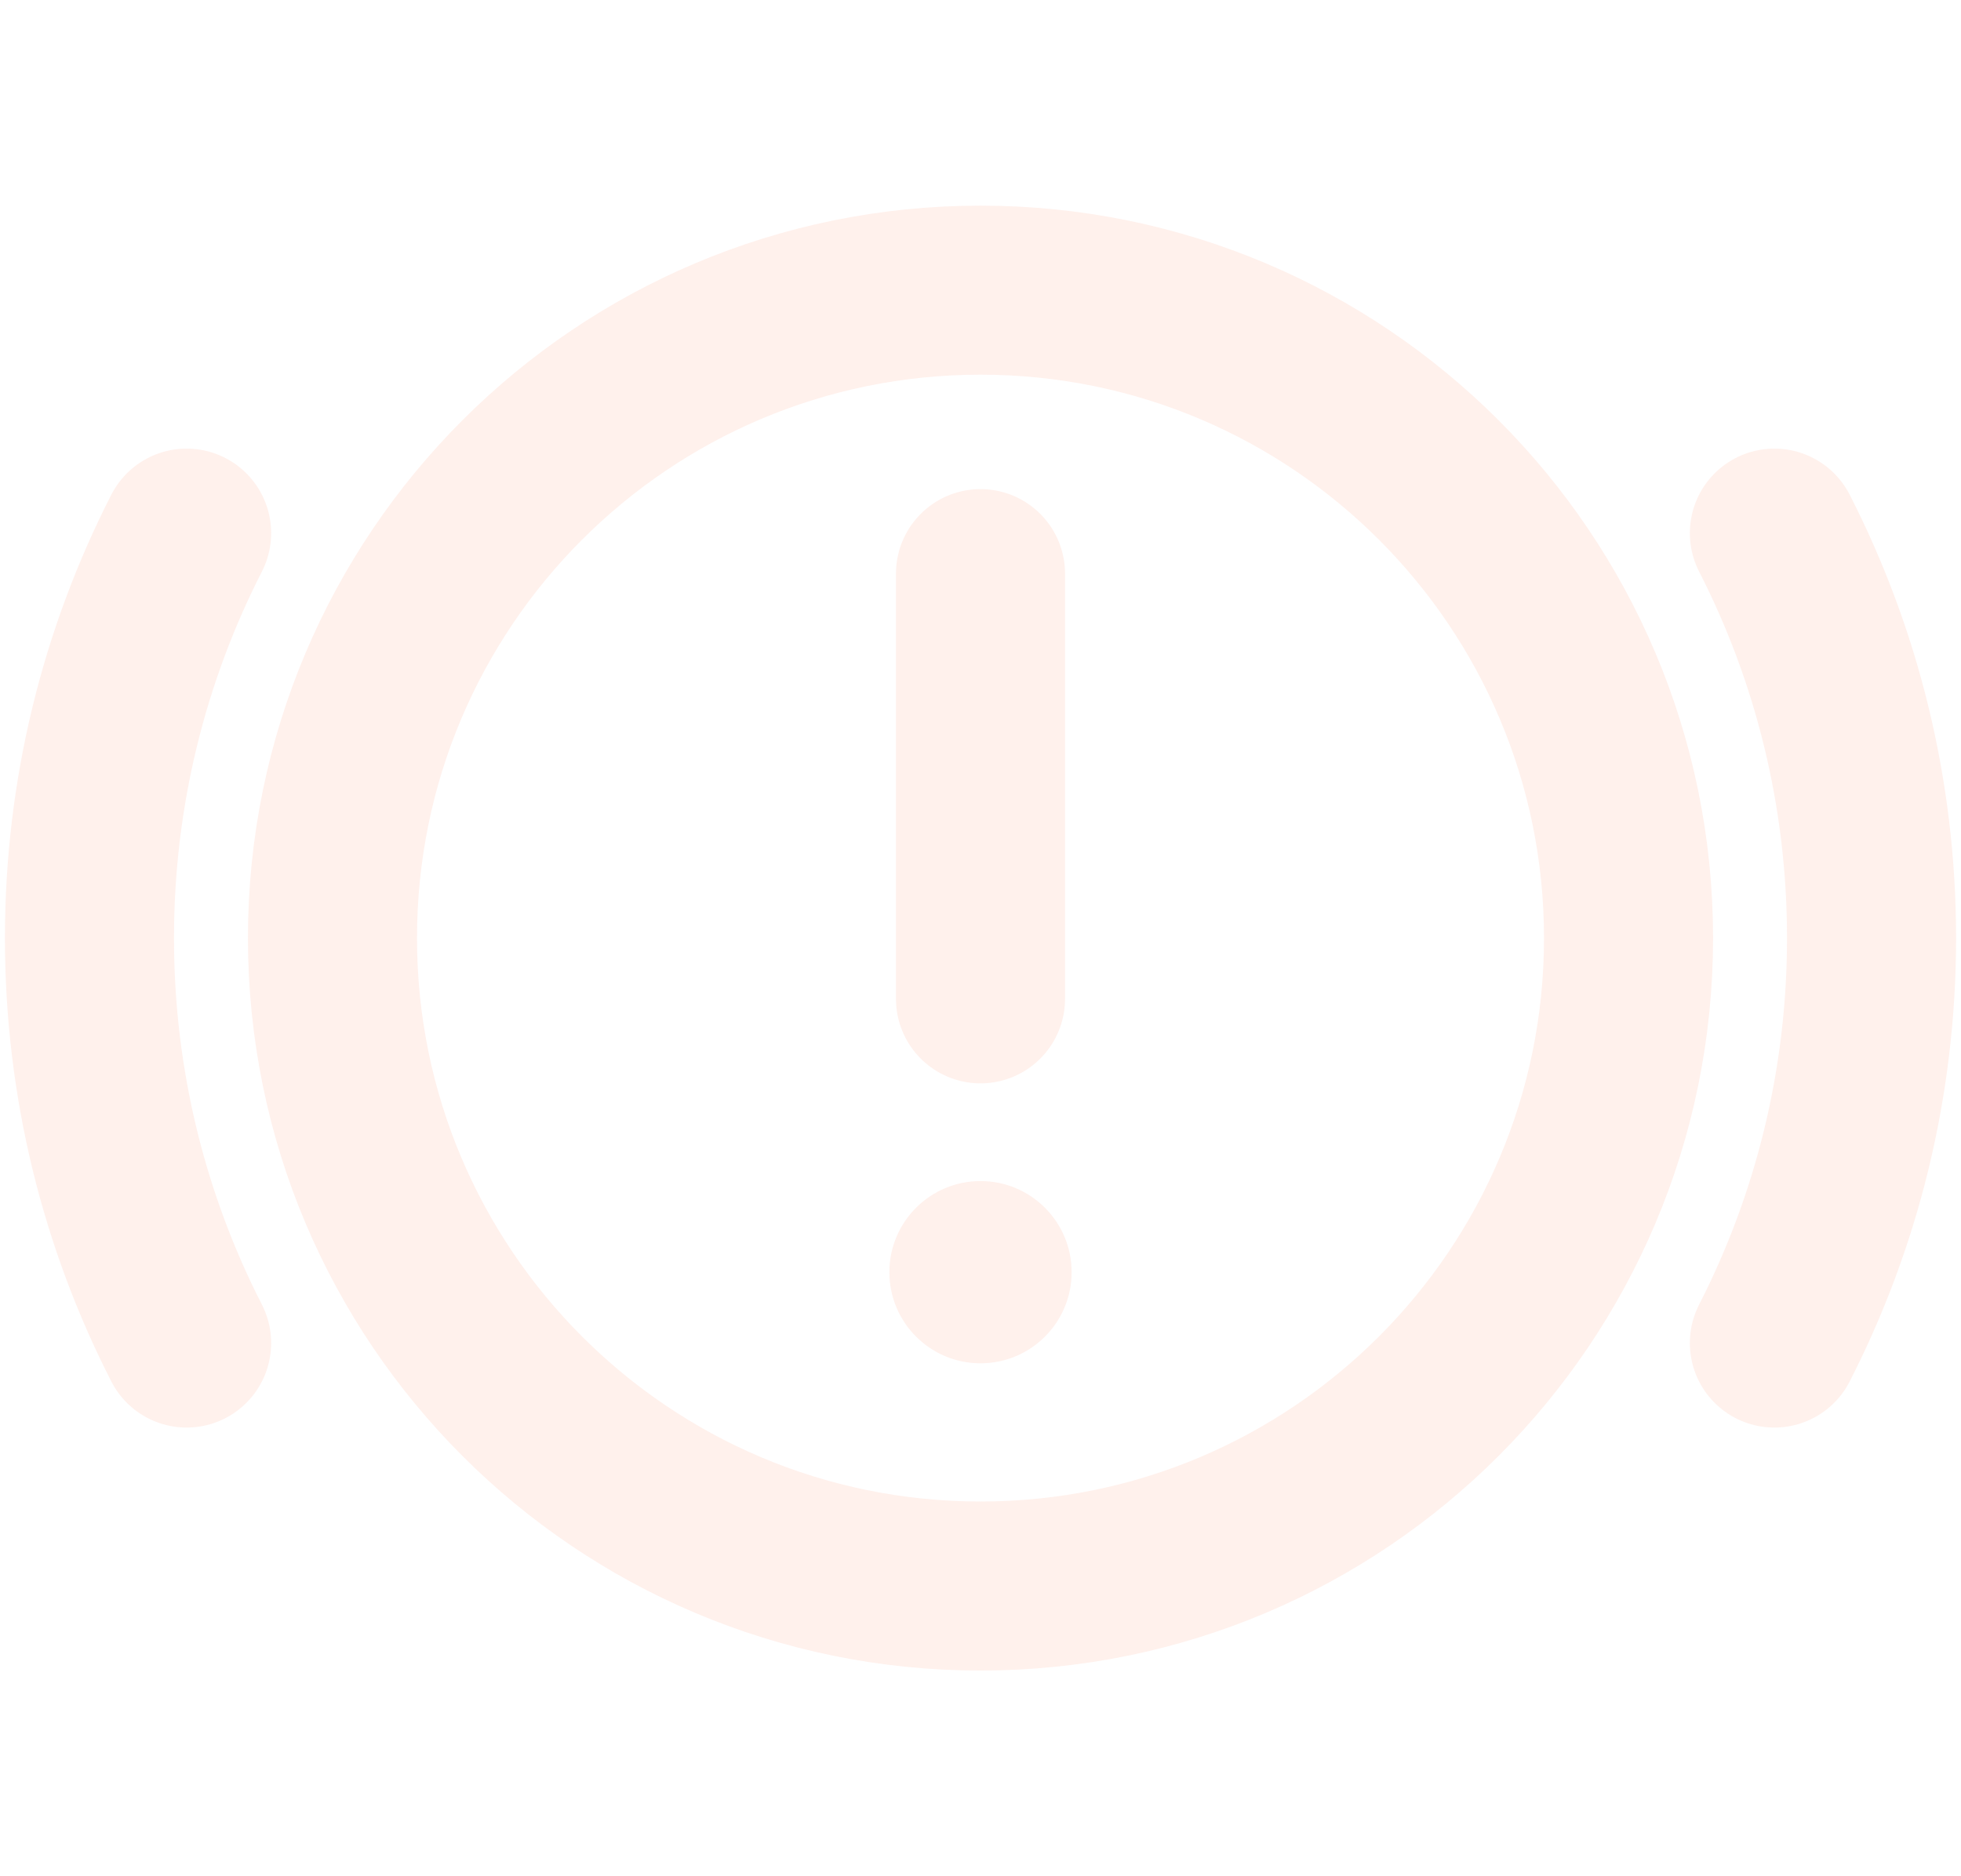 <svg width="232" height="222" viewBox="0 0 232 222" fill="none" xmlns="http://www.w3.org/2000/svg">
<g opacity="0.1">
<path d="M116 187.667C158.342 187.667 192.667 153.342 192.667 111.001C192.667 68.659 158.342 34.334 116 34.334C73.658 34.334 39.334 68.659 39.334 111.001C39.334 153.342 73.658 187.667 116 187.667Z" stroke="#FF6C3E" stroke-width="20" stroke-miterlimit="10"/>
<path d="M22.078 63.083C14.729 77.459 10.584 93.745 10.584 111C10.584 128.254 14.729 144.54 22.078 158.916" stroke="#FF6C3E" stroke-width="20" stroke-miterlimit="10" stroke-linecap="round"/>
<path d="M209.922 63.083C217.271 77.459 221.417 93.745 221.417 111C221.417 128.254 217.271 144.54 209.922 158.916" stroke="#FF6C3E" stroke-width="20" stroke-miterlimit="10" stroke-linecap="round"/>
<path d="M116 67.875V118.188" stroke="#FF6C3E" stroke-width="20" stroke-linecap="round" stroke-linejoin="round"/>
<path d="M116 161.313C121.954 161.313 126.781 156.486 126.781 150.531C126.781 144.577 121.954 139.75 116 139.75C110.046 139.75 105.219 144.577 105.219 150.531C105.219 156.486 110.046 161.313 116 161.313Z" fill="#FF6C3E"/>
</g>
</svg>
